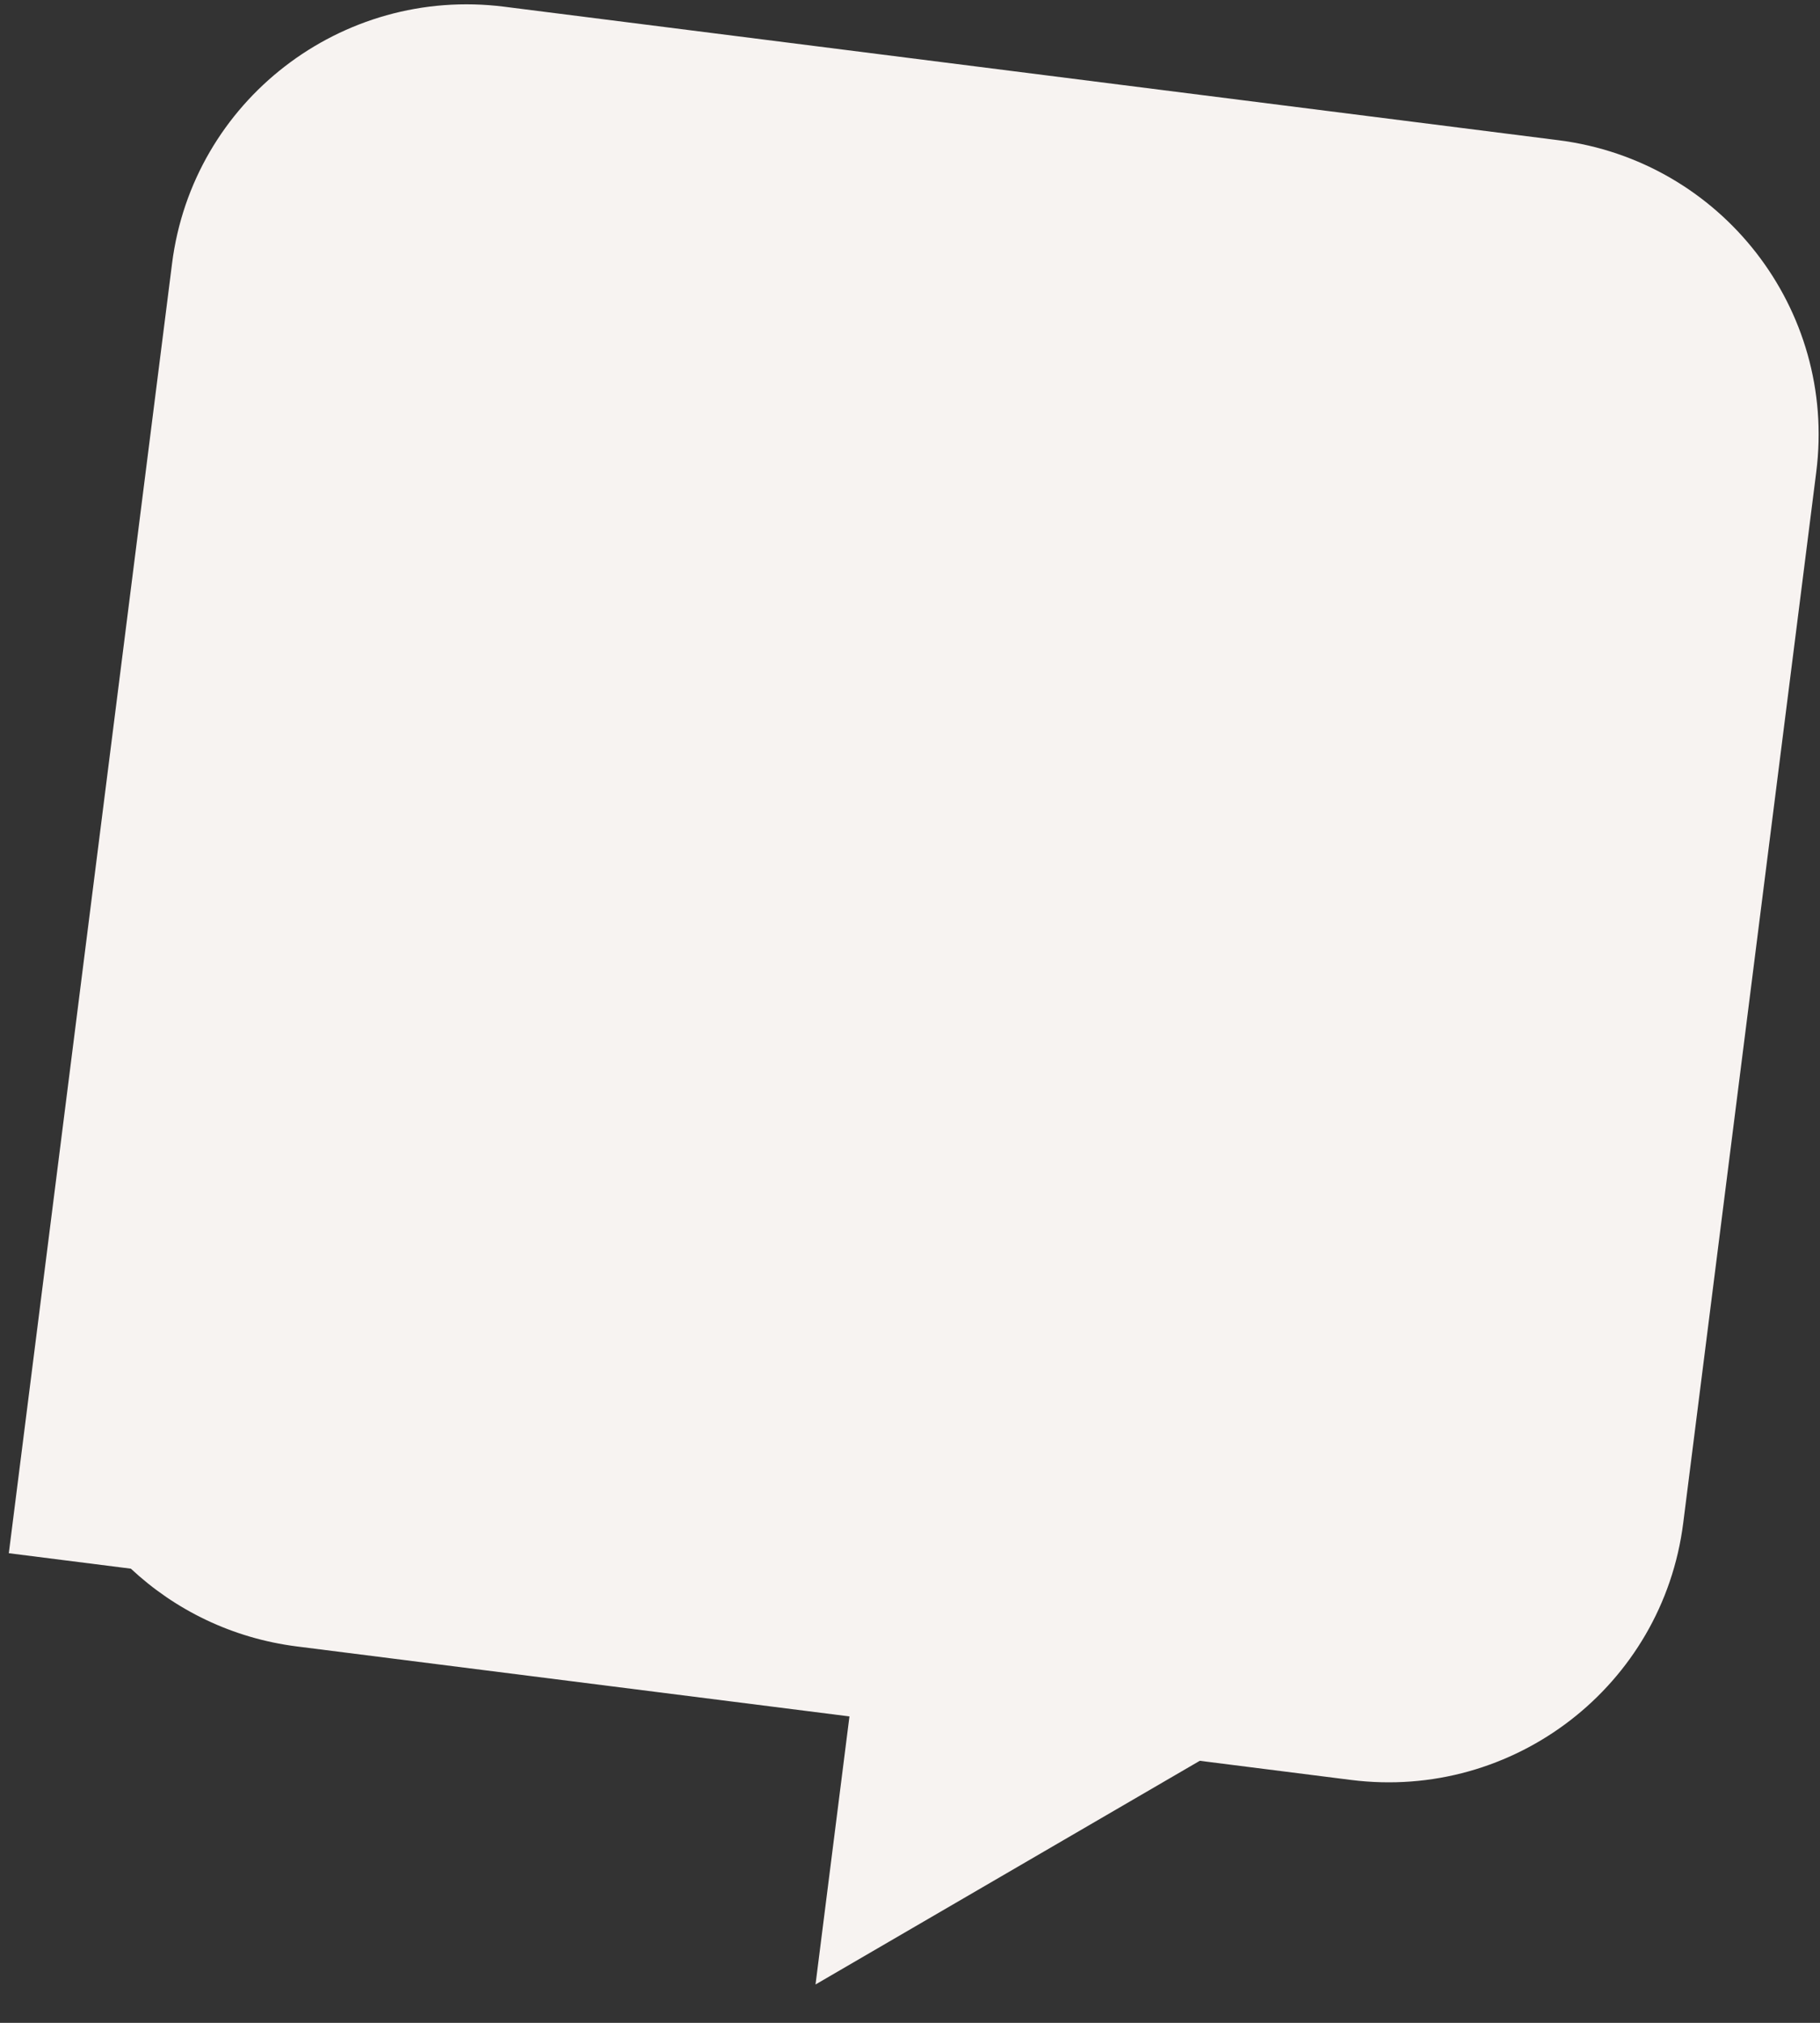 <svg width="45" height="50" viewBox="0 0 45 50" fill="none" xmlns="http://www.w3.org/2000/svg">
<rect x="0" y="0" width="45" height="50" fill="#333333" stroke="none"/>
<path d="M3.236 38.774C4.327 39.794 5.74 40.493 7.337 40.696L21.003 42.426L20.164 49.052L29.665 43.523L33.403 43.996C37.431 44.506 41.109 41.664 41.618 37.647L44.908 11.662C45.416 7.645 42.563 3.976 38.534 3.466L12.469 0.166C8.44 -0.344 4.762 2.498 4.254 6.514L0.218 38.392L3.236 38.774Z" fill="#F7F3F1"/>
</svg>
